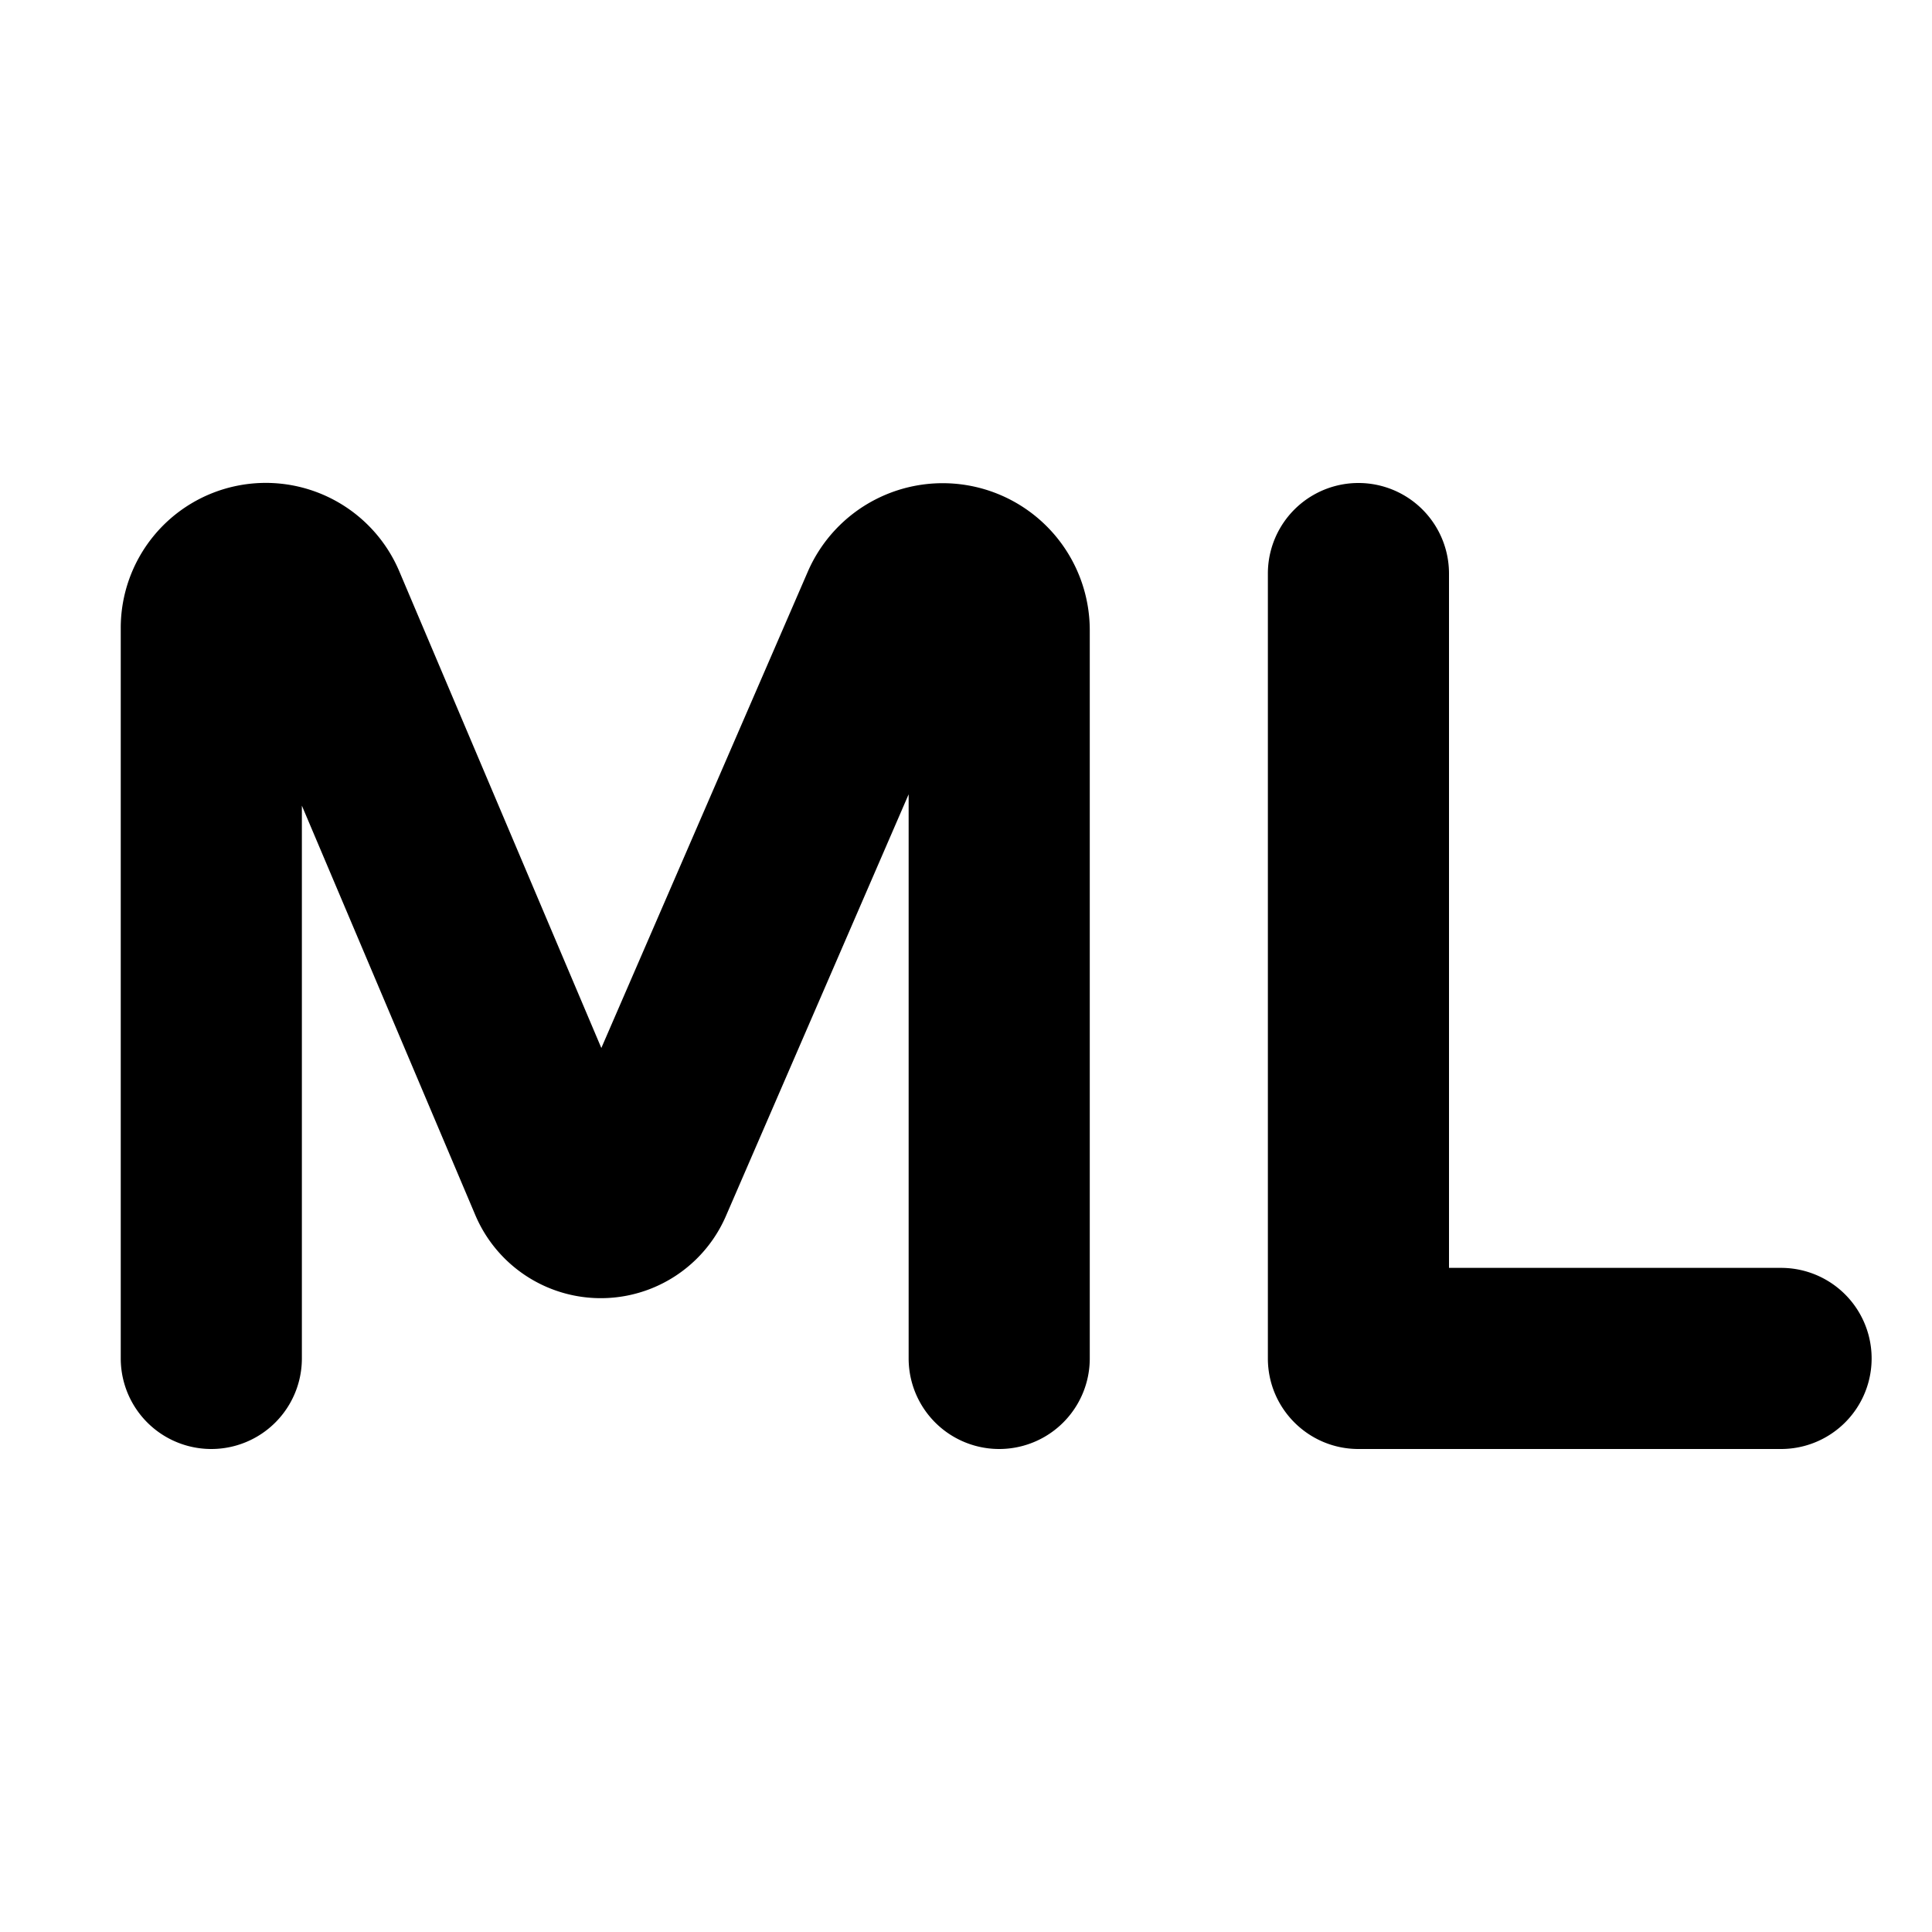 <svg xmlns="http://www.w3.org/2000/svg" fill="currentColor" viewBox="0 0 16 16"><path fill="currentColor" fill-rule="evenodd" d="M2.5 11.25V6.672l1.436 3.39a1.129 1.129 0 0 0 2.076.008l1.513-3.492v4.672a.75.75 0 0 0 1.5 0V5.218a1.218 1.218 0 0 0-2.335-.484L4.98 8.679 3.307 4.732A1.201 1.201 0 0 0 1 5.202v6.048a.75.75 0 1 0 1.5 0m9.5-6.5a.75.75 0 0 0-1.5 0v6.5c0 .414.336.75.75.75h3.5a.75.75 0 0 0 0-1.5H12z" clip-rule="evenodd"/></svg>